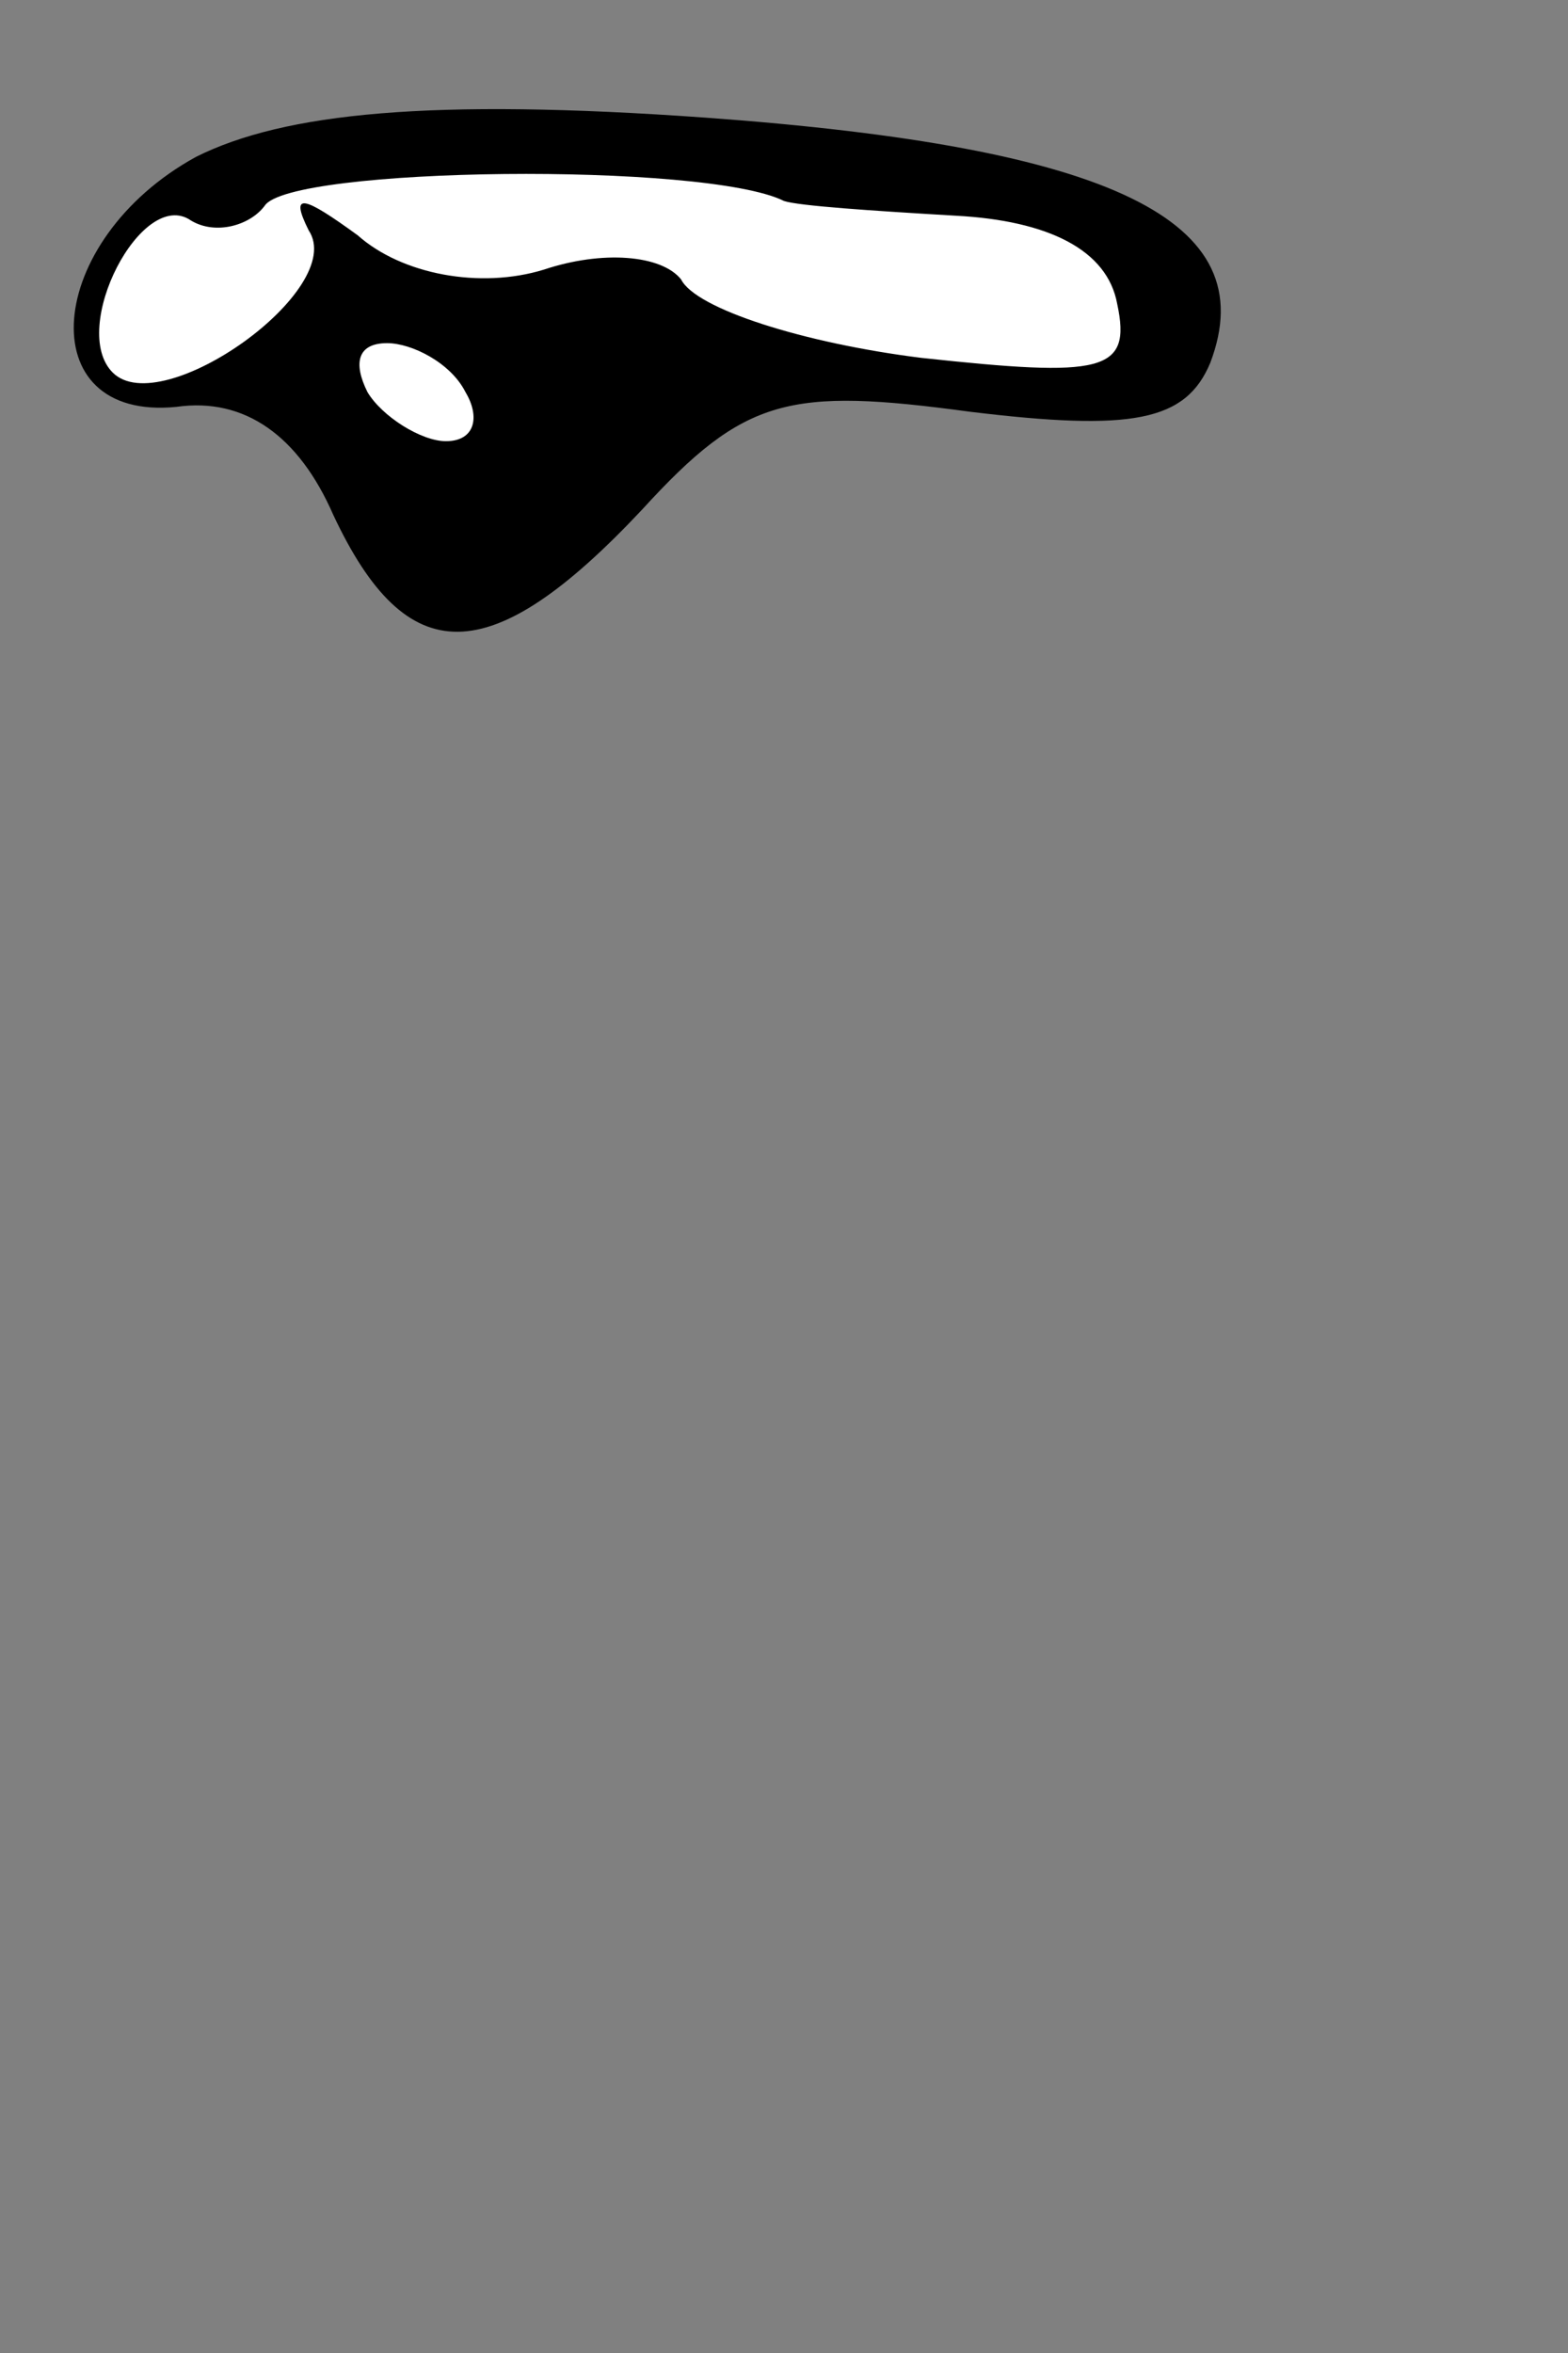 <?xml version="1.0" standalone="no"?>
<!DOCTYPE svg PUBLIC "-//W3C//DTD SVG 20010904//EN"
 "http://www.w3.org/TR/2001/REC-SVG-20010904/DTD/svg10.dtd">
<svg version="1.0" xmlns="http://www.w3.org/2000/svg"
 width="32pt" height="48pt" viewBox="0 0 32 48"
 preserveAspectRatio="xMidYMid meet">
<rect x="0" y="0" width="32" height="48" fill="#808080" stroke="none"/>
<g transform="translate(0,48) scale(0.1,-0.1)"
fill="#000000" stroke="none">
<path fill="#000000" stroke="none" d="M40 448 c-31 -17 -34 -54 -4 -51 14 2
25 -6 32 -22 15 -32 32 -32 63 1 21 23 30 25 67 20 33 -4 44 -2 49 10 11 29
-20 44 -103 50 -56 4 -86 1 -104 -8z"/>
<path fill="#ffffff" stroke="none" d="M160 439 c3 -1 18 -2 35 -3 19 -1 31
-7 33 -18 3 -14 -3 -15 -40 -11 -24 3 -46 10 -49 16 -4 5 -16 6 -28 2 -13 -4
-29 -1 -38 7 -11 8 -14 9 -10 1 8 -12 -30 -39 -40 -29 -9 9 6 38 16 31 5 -3
12 -1 15 3 5 8 90 9 106 1z"/>
<path fill="#ffffff" stroke="none" d="M95 400 c3 -5 2 -10 -4 -10 -5 0 -13 5
-16 10 -3 6 -2 10 4 10 5 0 13 -4 16 -10z"/>
</g>
</svg>

